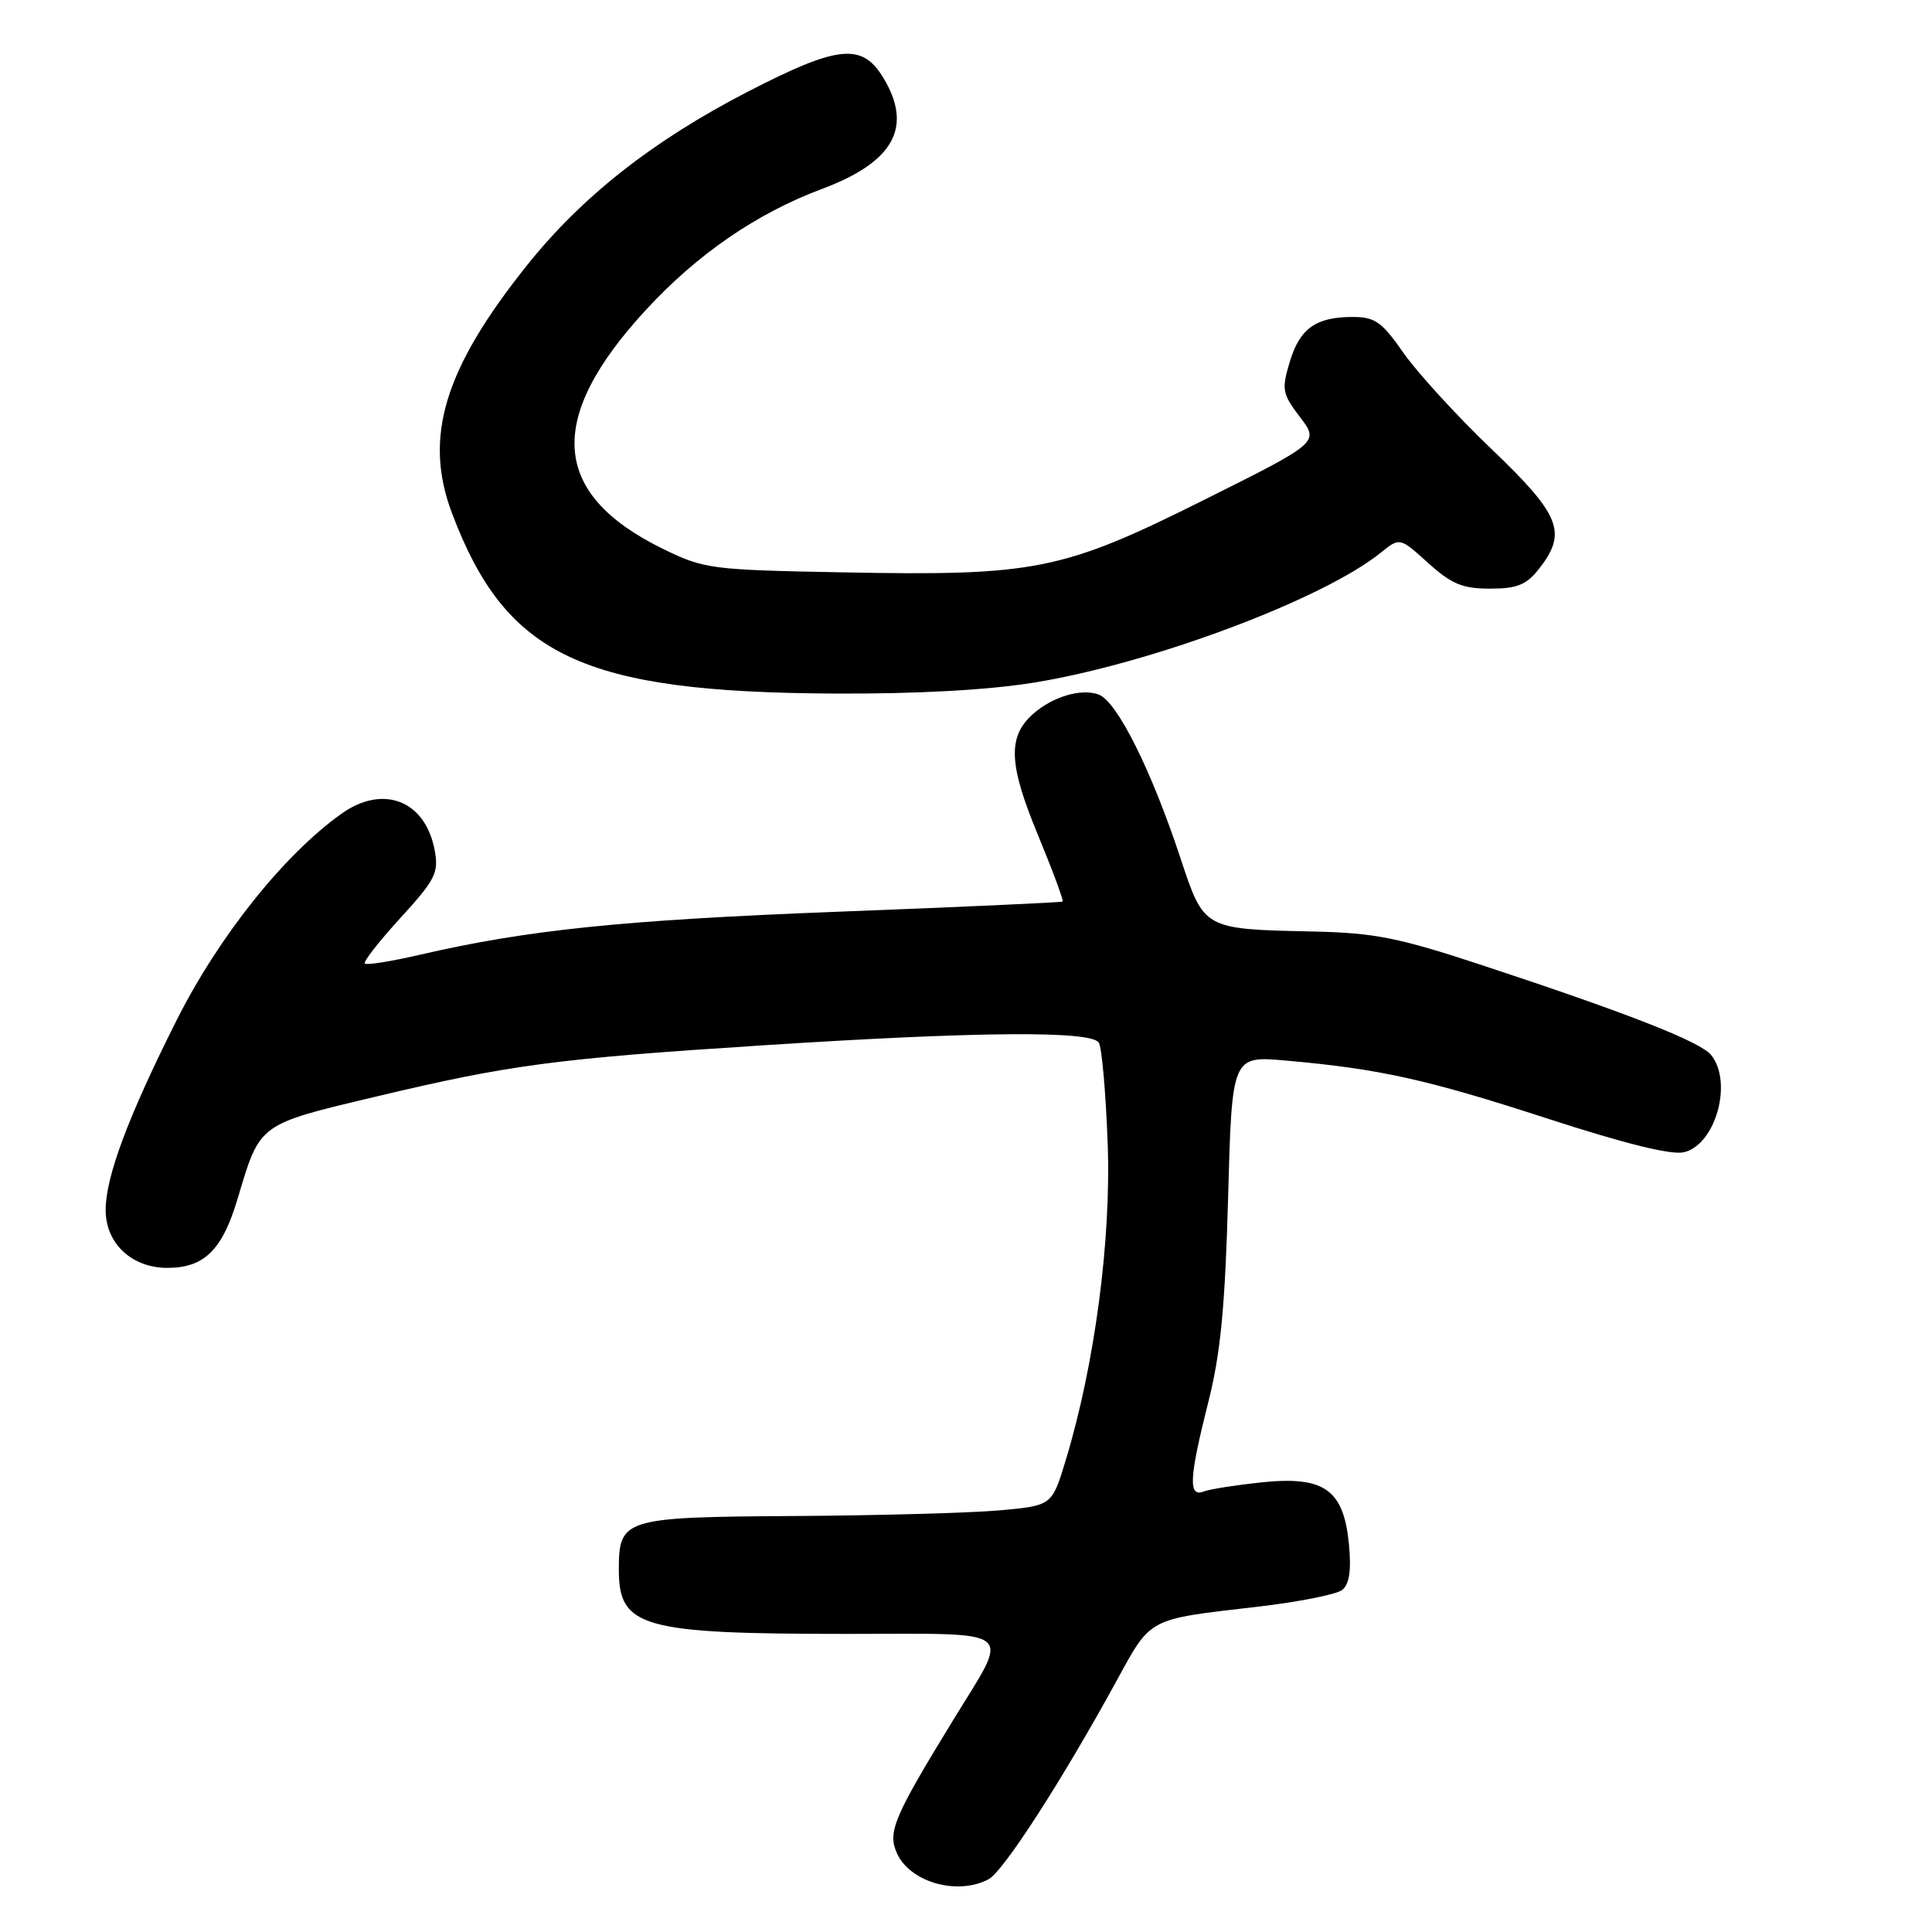 <?xml version="1.0" encoding="UTF-8" standalone="no"?>
<!DOCTYPE svg PUBLIC "-//W3C//DTD SVG 1.1//EN" "http://www.w3.org/Graphics/SVG/1.1/DTD/svg11.dtd" >
<svg xmlns="http://www.w3.org/2000/svg" xmlns:xlink="http://www.w3.org/1999/xlink" version="1.1" viewBox="0 0 256 256">
 <g >
 <path fill="currentColor"
d=" M 131.01 249.00 C 132.96 247.95 140.68 235.99 147.88 222.85 C 152.59 214.25 151.93 214.61 166.54 212.91 C 172.02 212.28 177.11 211.27 177.86 210.67 C 178.80 209.91 179.07 208.07 178.74 204.60 C 178.04 197.39 175.49 195.57 167.26 196.41 C 163.83 196.77 160.34 197.31 159.51 197.63 C 157.43 198.43 157.56 195.88 160.10 185.81 C 161.73 179.40 162.33 173.20 162.73 158.70 C 163.24 139.90 163.24 139.90 170.37 140.53 C 182.77 141.62 189.08 143.02 205.09 148.23 C 215.41 151.58 221.52 153.09 223.17 152.67 C 227.34 151.63 229.62 143.42 226.75 139.81 C 225.35 138.05 215.86 134.32 196.50 127.93 C 185.31 124.24 182.17 123.61 174.00 123.43 C 159.41 123.11 159.56 123.19 156.40 113.65 C 152.51 101.92 148.01 92.94 145.58 92.03 C 143.27 91.17 139.39 92.33 136.81 94.67 C 133.51 97.66 133.67 101.31 137.49 110.53 C 139.47 115.32 140.96 119.34 140.80 119.46 C 140.63 119.58 127.22 120.19 111.00 120.81 C 82.48 121.91 69.82 123.22 55.55 126.53 C 51.82 127.39 48.57 127.91 48.34 127.67 C 48.11 127.44 50.24 124.72 53.07 121.62 C 57.71 116.54 58.16 115.65 57.59 112.63 C 56.36 106.07 50.77 103.89 45.25 107.82 C 37.61 113.26 28.97 124.10 23.36 135.27 C 16.95 148.04 14.00 155.95 14.00 160.34 C 14.00 164.76 17.46 168.00 22.17 168.00 C 27.07 168.00 29.46 165.64 31.50 158.79 C 34.46 148.83 34.20 149.02 49.63 145.35 C 67.53 141.08 73.55 140.28 101.42 138.49 C 129.72 136.67 144.61 136.56 145.60 138.16 C 146.00 138.80 146.52 144.77 146.77 151.41 C 147.26 164.24 145.06 180.84 141.21 193.50 C 139.39 199.50 139.39 199.50 132.45 200.13 C 128.63 200.47 116.42 200.81 105.32 200.88 C 82.60 201.02 82.00 201.20 82.00 208.00 C 82.00 215.65 85.04 216.50 112.24 216.50 C 135.16 216.50 133.91 215.48 126.25 228.00 C 118.40 240.83 117.58 242.78 118.86 245.59 C 120.61 249.43 126.90 251.20 131.01 249.00 Z  M 137.00 90.45 C 152.59 87.93 175.36 79.39 182.99 73.21 C 185.48 71.20 185.48 71.20 189.24 74.60 C 192.33 77.39 193.80 78.00 197.43 78.00 C 201.02 78.00 202.25 77.50 203.93 75.37 C 207.70 70.56 206.79 68.26 197.63 59.50 C 193.03 55.10 187.78 49.36 185.96 46.75 C 183.12 42.66 182.19 42.00 179.26 42.00 C 174.35 42.00 172.23 43.51 170.89 47.98 C 169.80 51.62 169.91 52.19 172.26 55.27 C 174.81 58.62 174.81 58.62 159.42 66.30 C 140.74 75.62 137.18 76.33 111.64 75.84 C 94.11 75.51 93.31 75.40 87.77 72.69 C 72.98 65.42 72.30 55.45 85.61 41.04 C 92.43 33.65 100.28 28.26 108.95 25.02 C 118.48 21.45 121.01 16.81 117.01 10.25 C 114.20 5.65 111.02 5.99 99.03 12.18 C 86.54 18.63 77.16 26.00 69.89 35.08 C 58.84 48.89 56.09 57.93 59.89 68.00 C 67.05 86.95 77.16 91.73 110.50 91.90 C 121.45 91.96 130.88 91.44 137.00 90.45 Z "/>
</g>
</svg>